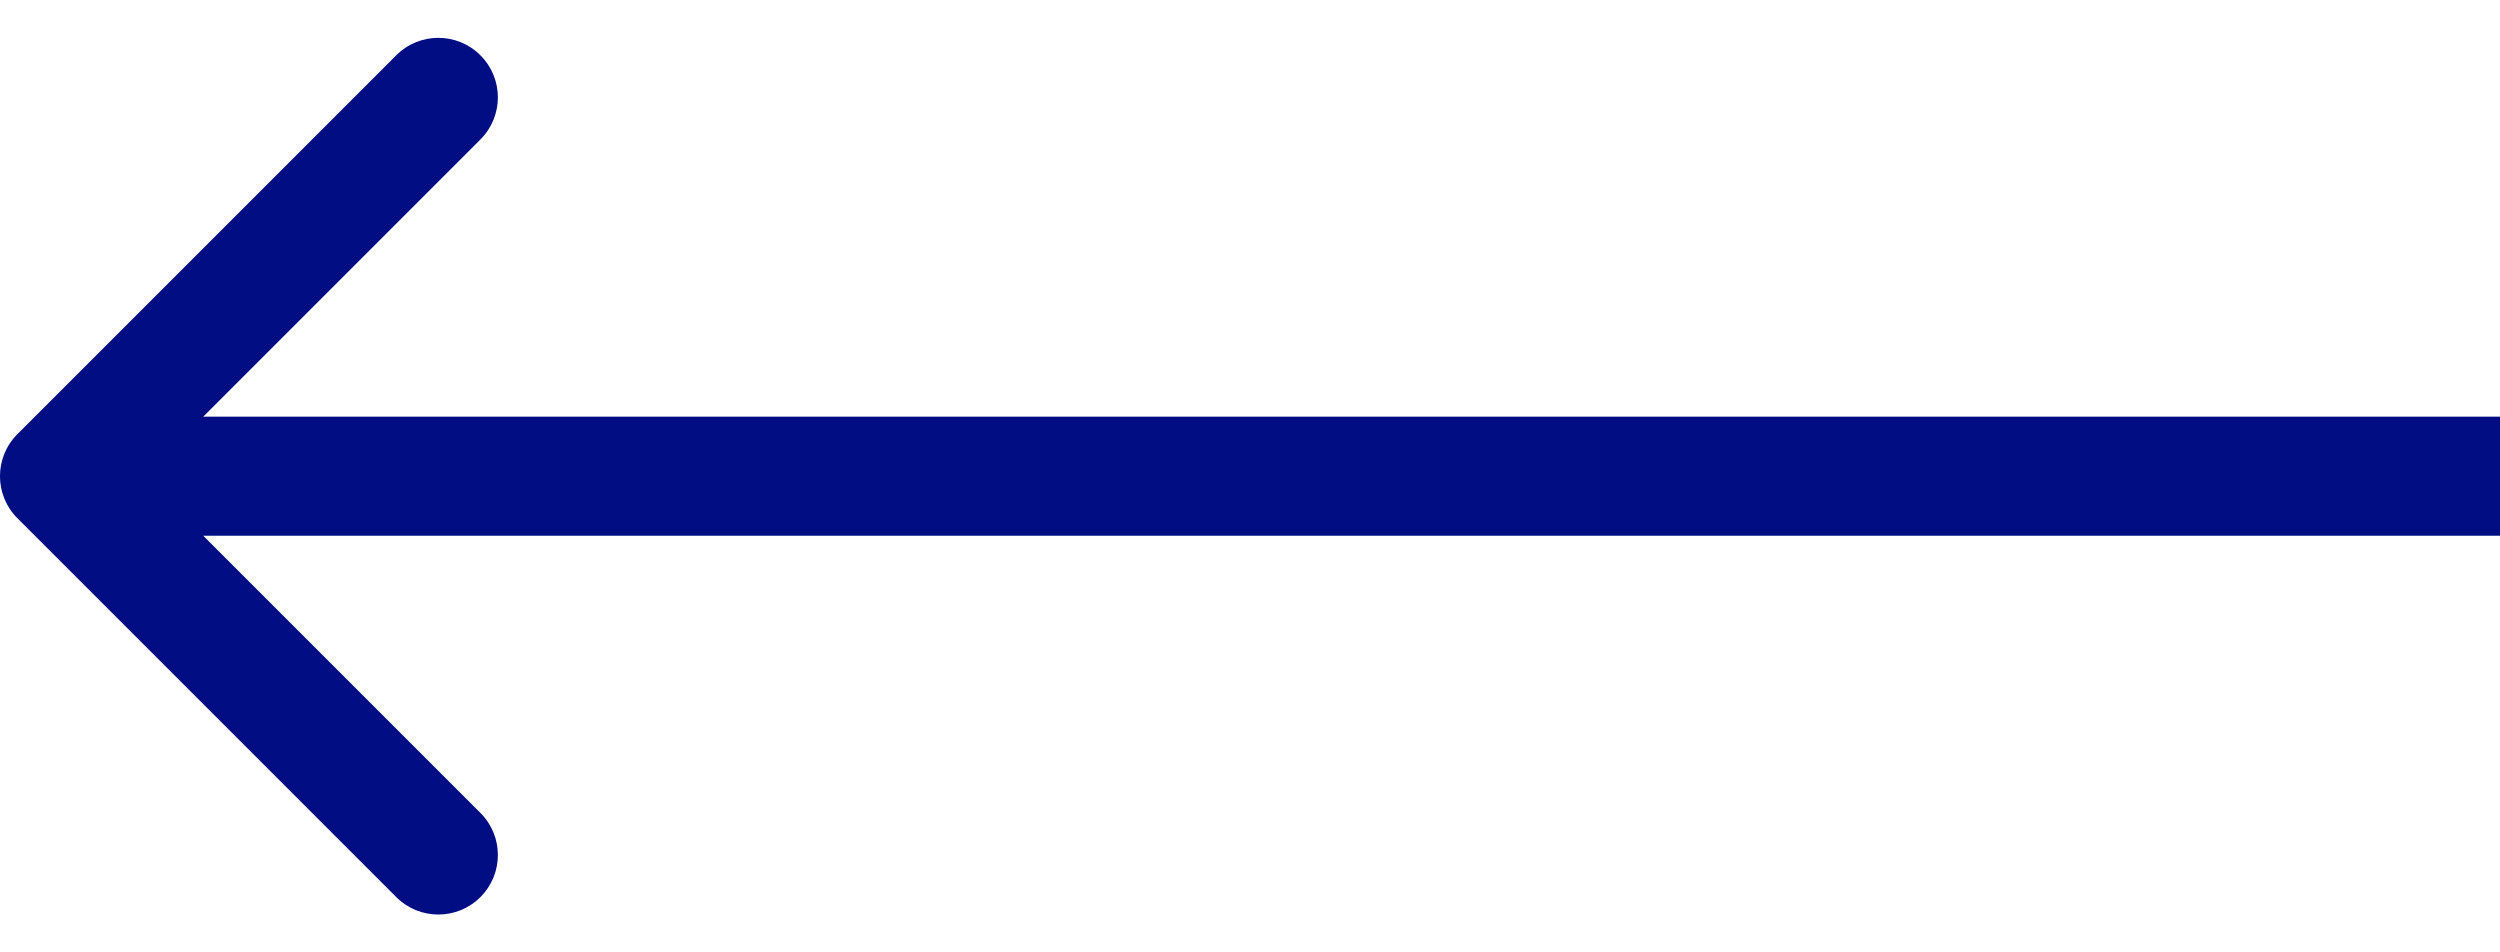 <svg width="42" height="16" viewBox="0 0 42 16" fill="none" xmlns="http://www.w3.org/2000/svg">
<path id="Arrow 4" d="M0.293 8.707C-0.098 8.317 -0.098 7.683 0.293 7.293L6.657 0.929C7.047 0.538 7.681 0.538 8.071 0.929C8.462 1.319 8.462 1.953 8.071 2.343L2.414 8L8.071 13.657C8.462 14.047 8.462 14.681 8.071 15.071C7.681 15.462 7.047 15.462 6.657 15.071L0.293 8.707ZM42 9L1 9L1 7L42 7L42 9Z" fill="#000D83"/>
</svg>
